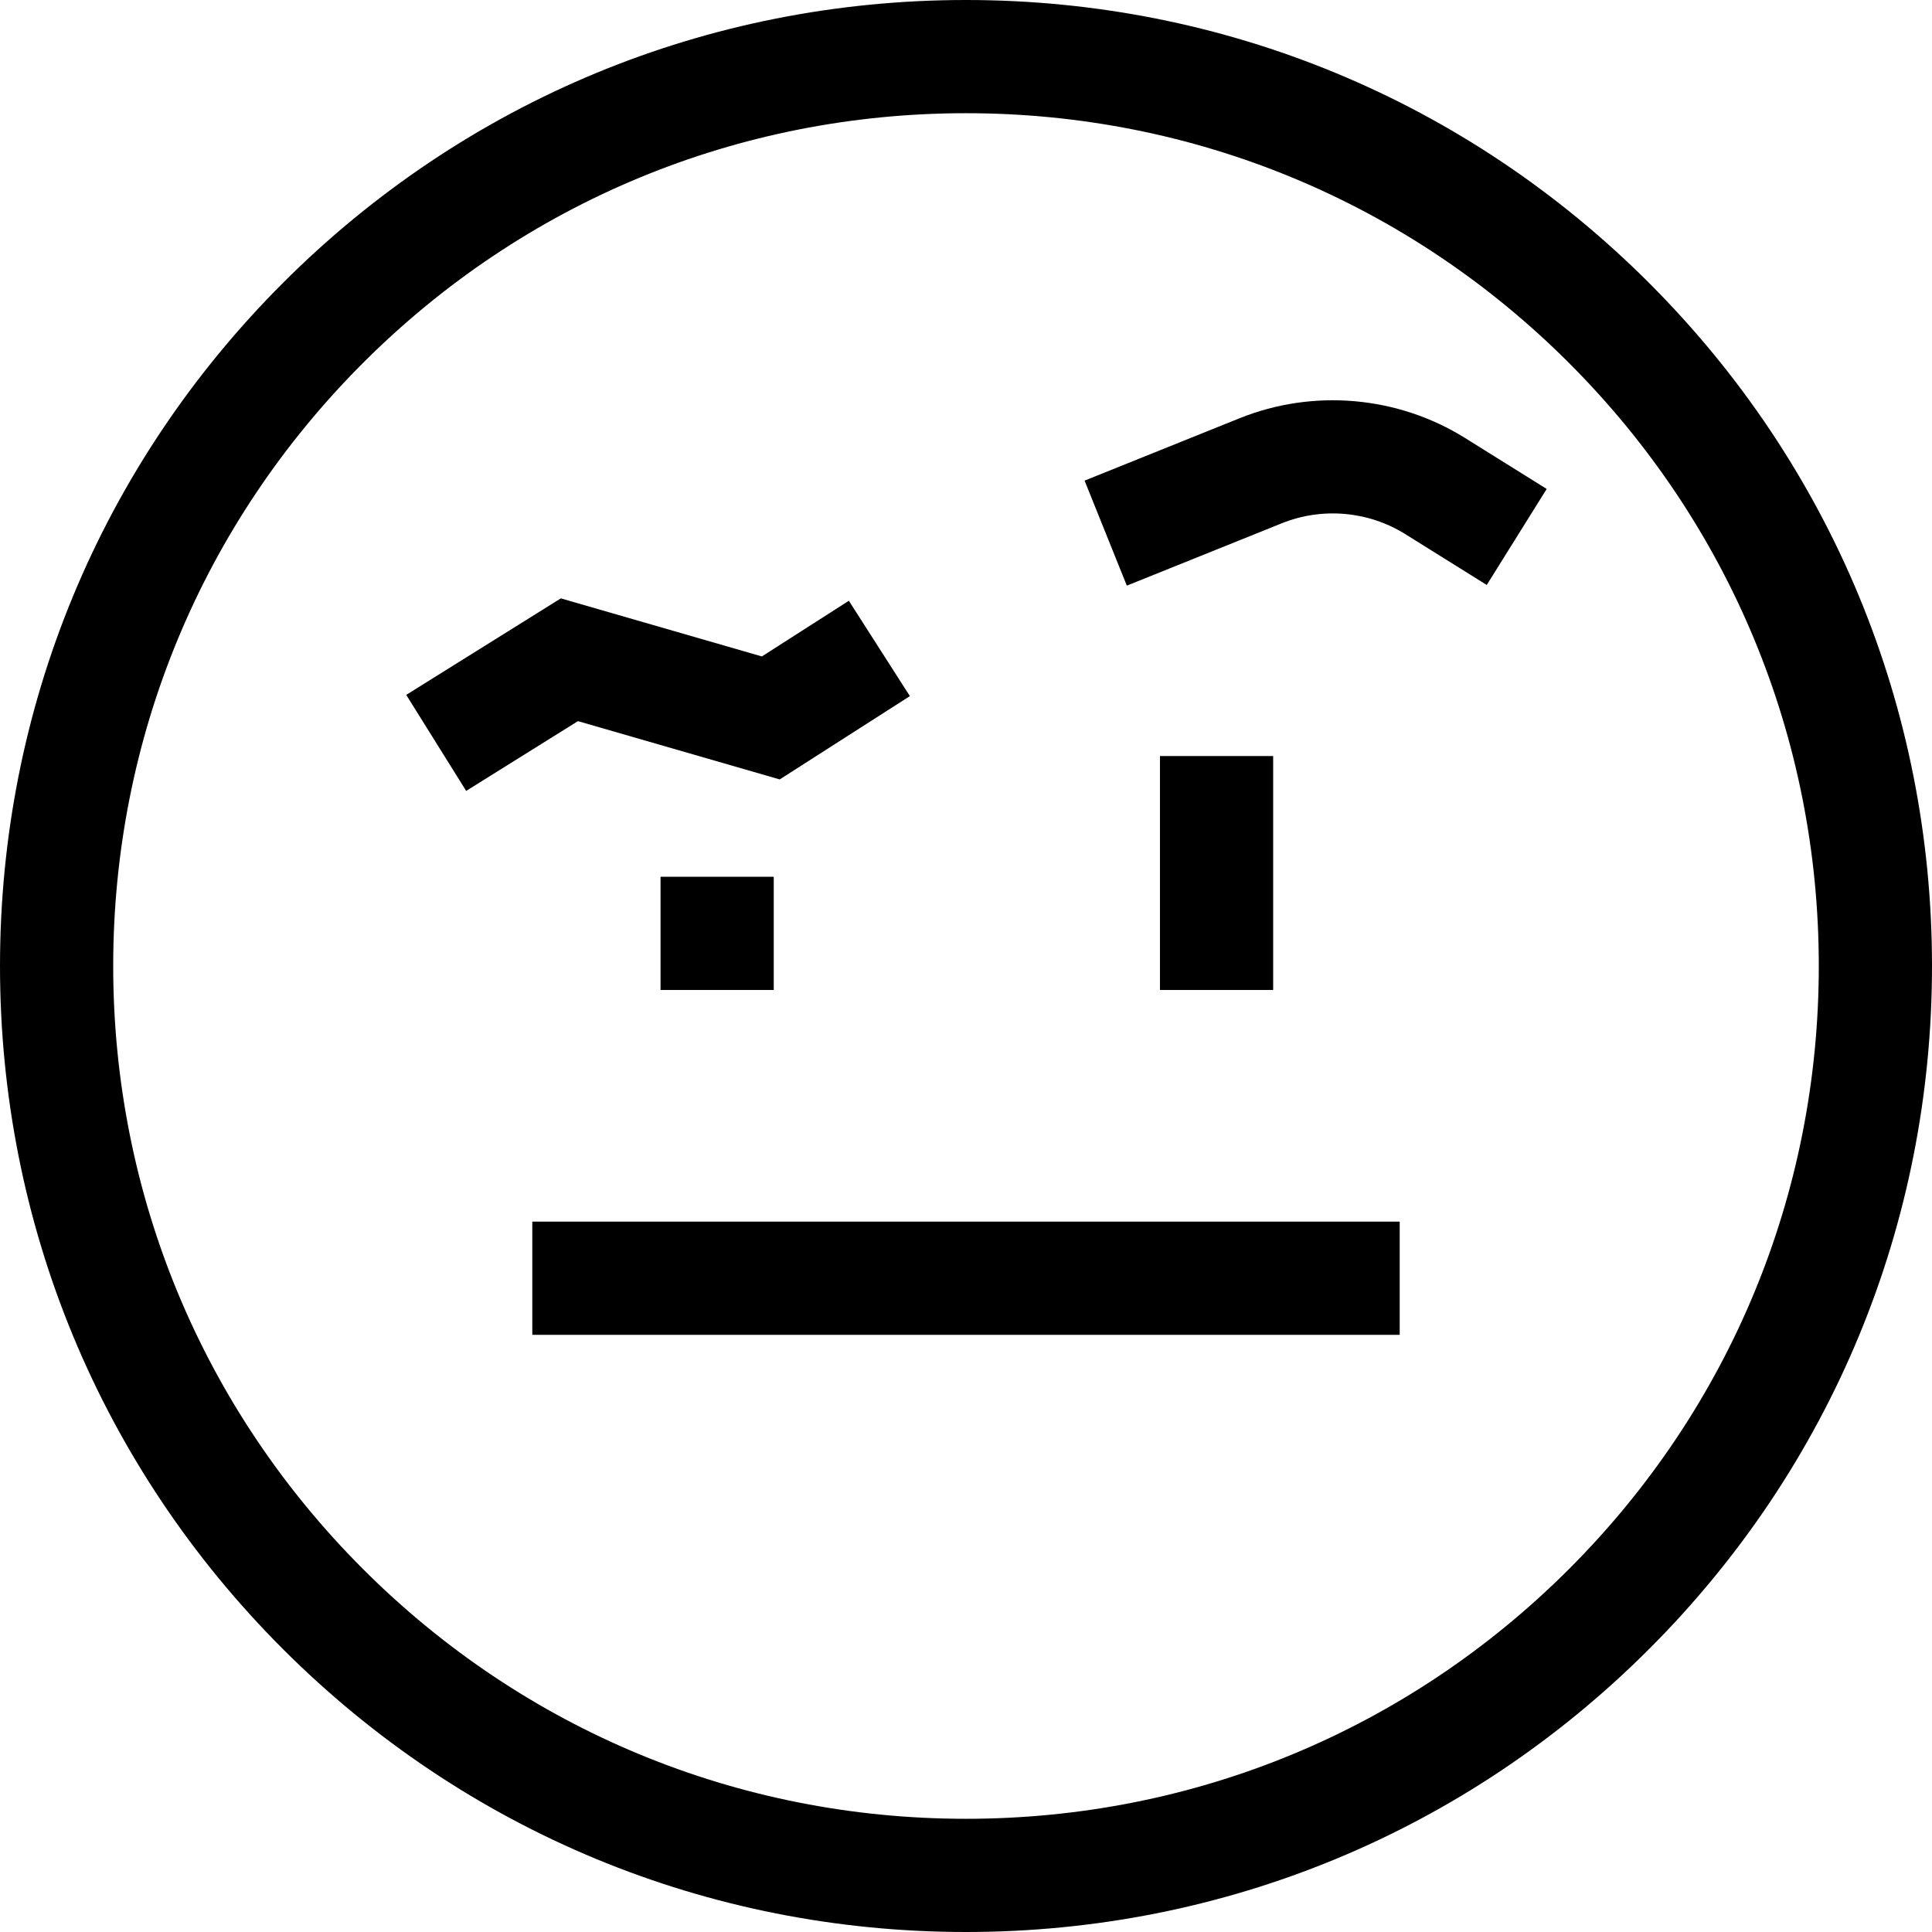 <svg id="Capa_1" enable-background="new 0 0 512 512" height="512" viewBox="0 0 512 512" width="512" xmlns="http://www.w3.org/2000/svg"><g><g><path d="m256 512c-68.38 0-132.667-26.629-181.02-74.98-48.351-48.353-74.98-112.64-74.98-181.02s26.629-132.667 74.98-181.02c48.353-48.351 112.64-74.98 181.02-74.98s132.667 26.629 181.02 74.98c48.351 48.353 74.98 112.64 74.98 181.02s-26.629 132.667-74.98 181.02c-48.353 48.351-112.64 74.98-181.02 74.98zm0-482c-60.367 0-117.12 23.508-159.806 66.194s-66.194 99.439-66.194 159.806 23.508 117.12 66.194 159.806 99.439 66.194 159.806 66.194 117.12-23.508 159.806-66.194 66.194-99.439 66.194-159.806-23.508-117.12-66.194-159.806-99.439-66.194-159.806-66.194z"/></g><g><path d="m175.05 232.354h30v30.002h-30z"/></g><g><path d="m307.401 200.358h30v61.998h-30z"/></g><g><path d="m123.539 209.598-15.885-25.449 40.973-25.575 53.275 15.388 23.051-14.754 16.173 25.267-34.495 22.08-53.471-15.446z"/></g><g><path d="m298.623 155.201-11.199-27.831 41.08-16.531c19.556-7.869 41.907-5.904 59.788 5.258l21.596 13.479-15.885 25.449-21.596-13.479c-9.781-6.105-22.006-7.181-32.704-2.876z"/></g><g><path d="m141.064 323.745h229.871v30h-229.871z"/></g></g></svg>